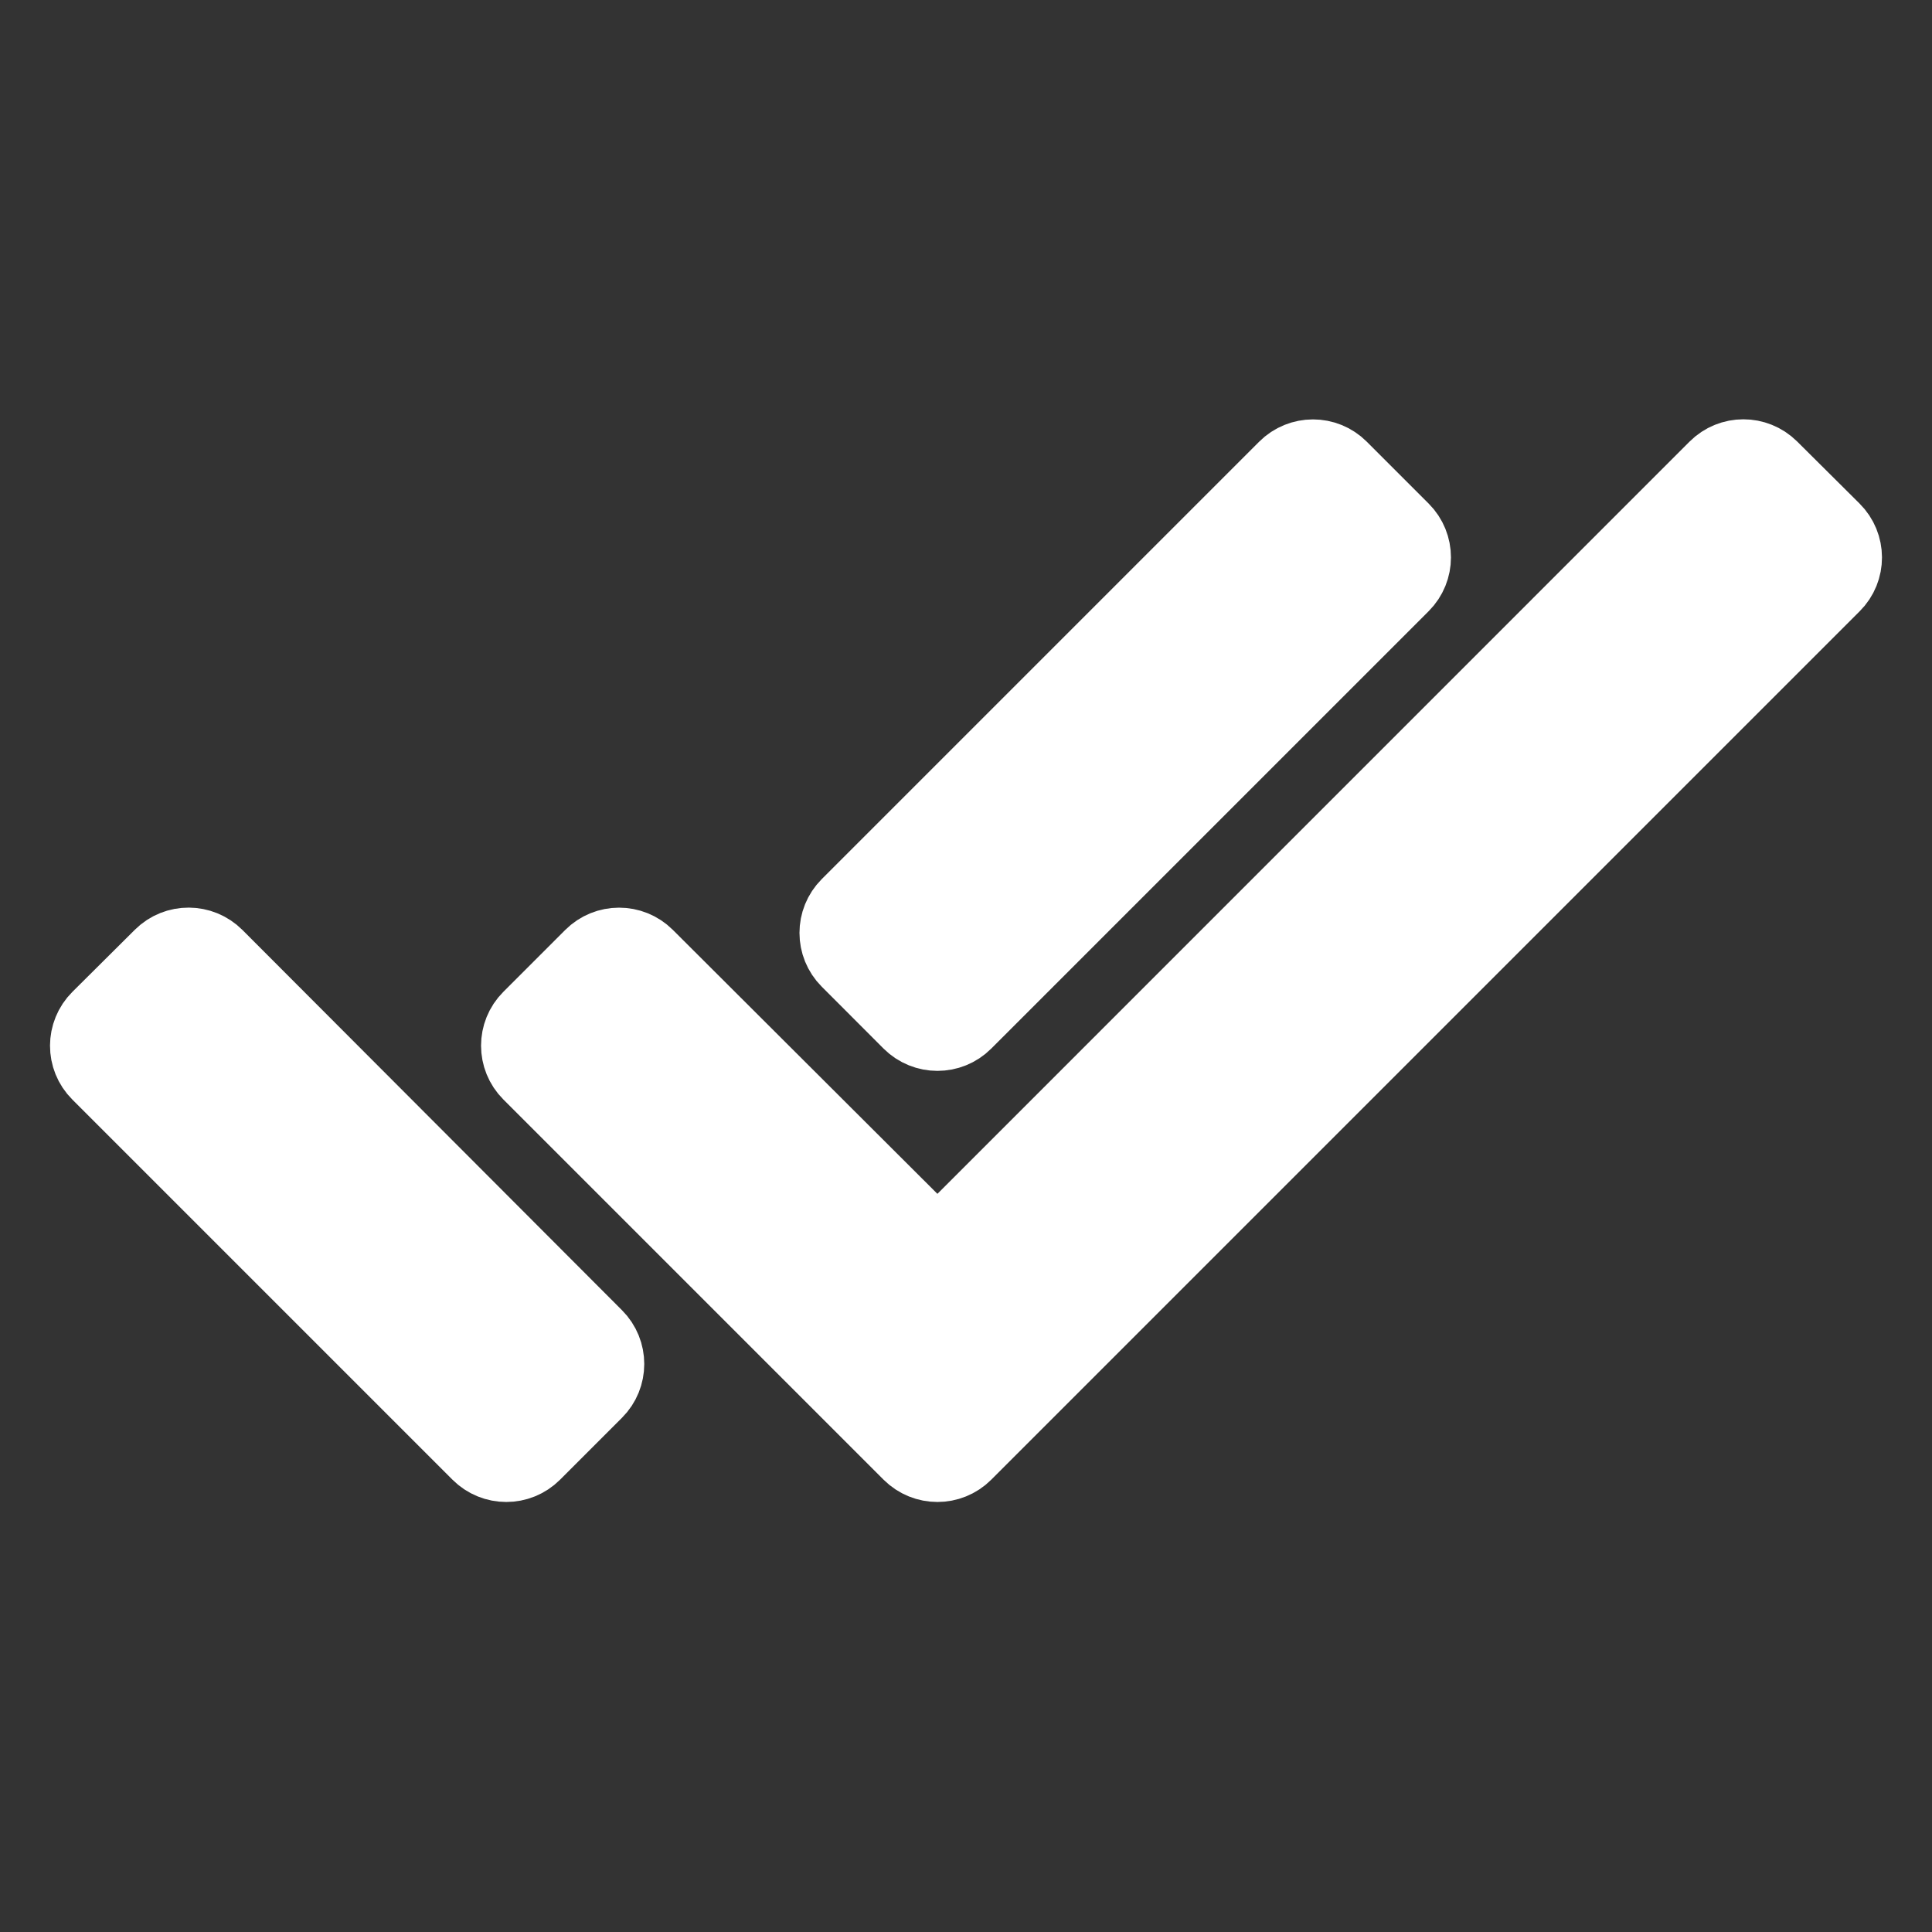 <svg width="22" height="22" viewBox="0 0 22 22" fill="none" xmlns="http://www.w3.org/2000/svg">
<rect x="0" y="0" width="22" height="22" fill="#333333" stroke="none"/>
<path d="M15.915 6.606C16.058 6.463 16.058 6.231 15.915 6.088L15.21 5.383C15.067 5.24 14.835 5.24 14.692 5.383L9.711 10.364C9.568 10.507 9.568 10.739 9.711 10.882L10.415 11.587C10.559 11.73 10.791 11.73 10.934 11.587L15.915 6.606ZM20.111 5.381C19.967 5.239 19.736 5.239 19.593 5.382L10.934 14.042C10.79 14.185 10.559 14.185 10.415 14.042L7.308 10.942C7.165 10.8 6.933 10.8 6.79 10.943L6.085 11.648C5.942 11.791 5.942 12.023 6.085 12.166L10.415 16.496C10.559 16.639 10.791 16.639 10.934 16.496L20.823 6.607C20.967 6.464 20.966 6.231 20.822 6.088L20.111 5.381ZM1.178 11.648C1.034 11.791 1.033 12.024 1.177 12.167L5.506 16.496C5.649 16.639 5.881 16.639 6.024 16.496L6.729 15.791C6.872 15.648 6.872 15.416 6.729 15.273L2.407 10.943C2.264 10.8 2.032 10.799 1.889 10.941L1.178 11.648Z" fill="url(#paint0_linear_451_3042)" stroke="url(#paint1_linear_451_3042)"/>
<defs>
<linearGradient id="paint0_linear_451_3042" x1="0.919" y1="10.767" x2="21.087" y2="10.767" gradientUnits="userSpaceOnUse">
<stop stop-color="#ffffff"/>
<stop offset="1" stop-color="#ffffff"/>
</linearGradient>
<linearGradient id="paint1_linear_451_3042" x1="0.919" y1="10.767" x2="21.087" y2="10.767" gradientUnits="userSpaceOnUse">
<stop stop-color="#ffffff"/>
<stop offset="1" stop-color="#ffffff"/>
</linearGradient>
</defs>
</svg>

